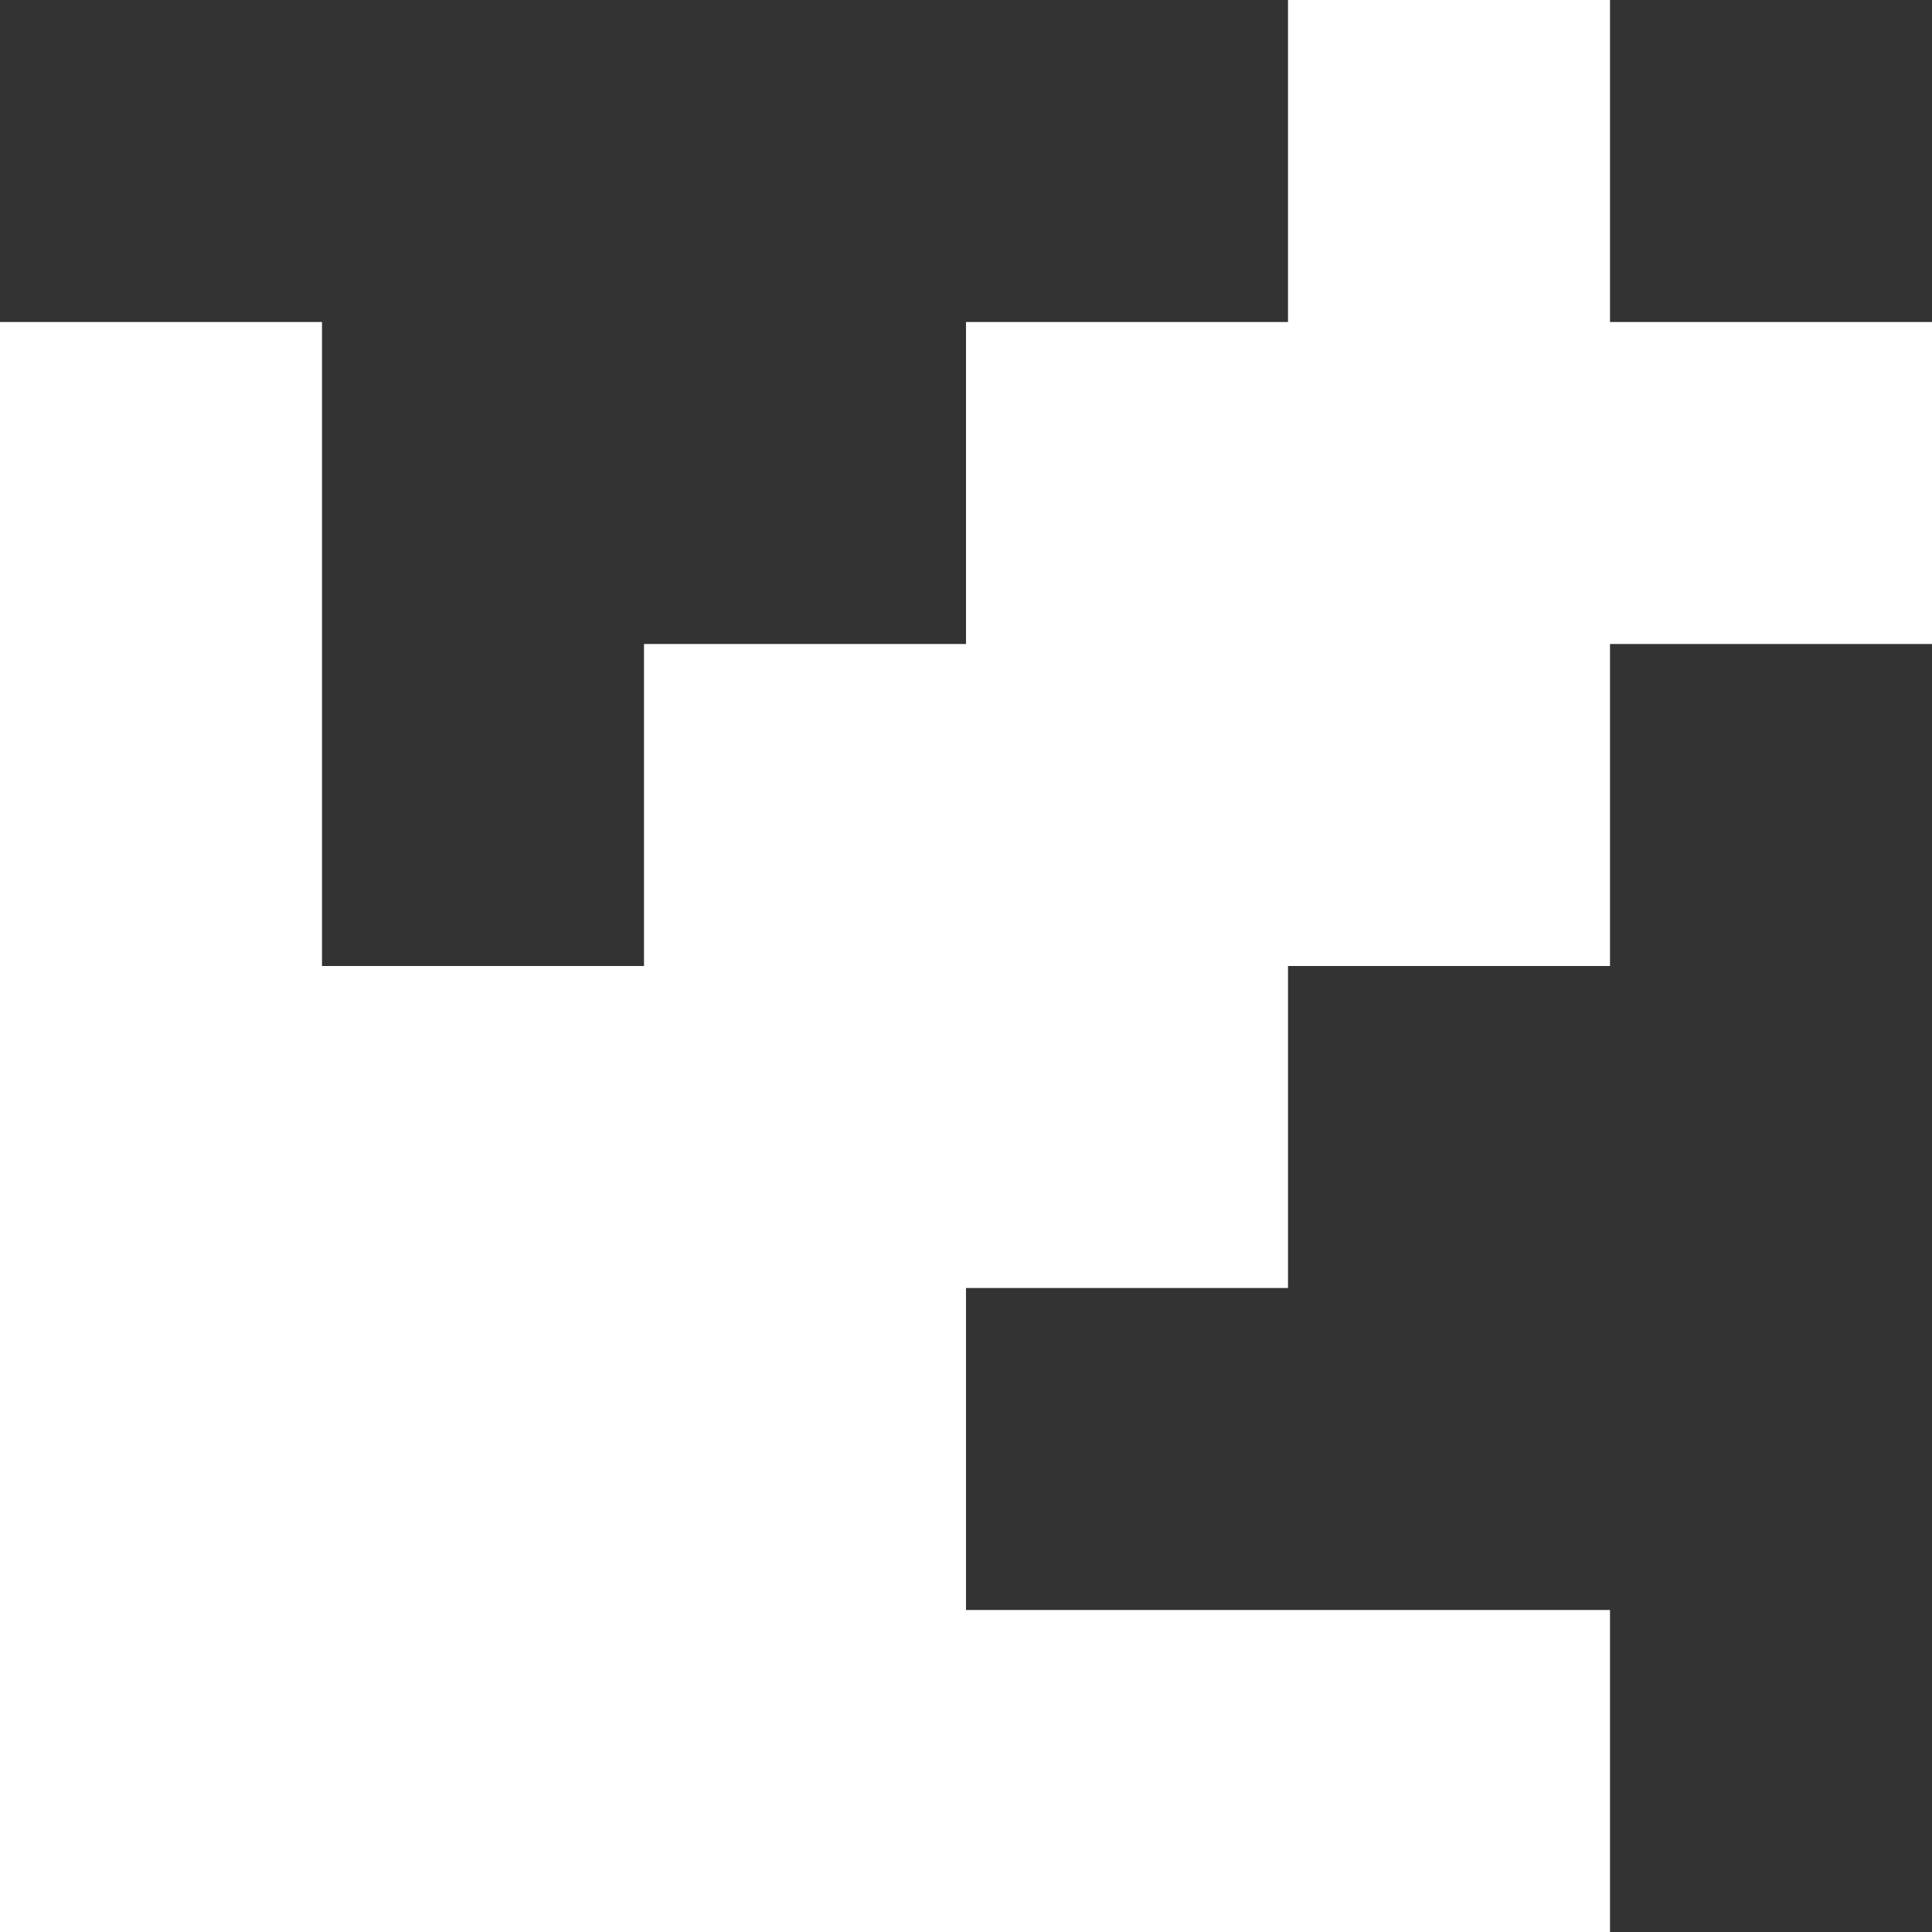 <?xml version="1.0" encoding="utf-8"?>
<!-- Generator: Adobe Illustrator 22.1.0, SVG Export Plug-In . SVG Version: 6.00 Build 0)  -->
<svg version="1.1" id="Layer_1" xmlns="http://www.w3.org/2000/svg" xmlns:xlink="http://www.w3.org/1999/xlink" x="0px" y="0px"
	 viewBox="0 0 12 12" style="enable-background:new 0 0 12 12;" xml:space="preserve">
<rect x="0" y="0" width="12" height="12" fill="#333333" stroke="none"/>
<style type="text/css">
	.st0{fill:#FFFFFF;}
</style>
<polygon class="st0" points="2,12 4,12 6,12 8,12 10,12 10,10 8,10 6,10 6,8 8,8 8,6 10,6 10,4 12,4 12,2 10,2 10,0 8,0 8,2 6,2 
	6,4 4,4 4,6 2,6 2,4 2,2 0,2 0,4 0,6 0,8 0,10 0,12 "/>
</svg>
